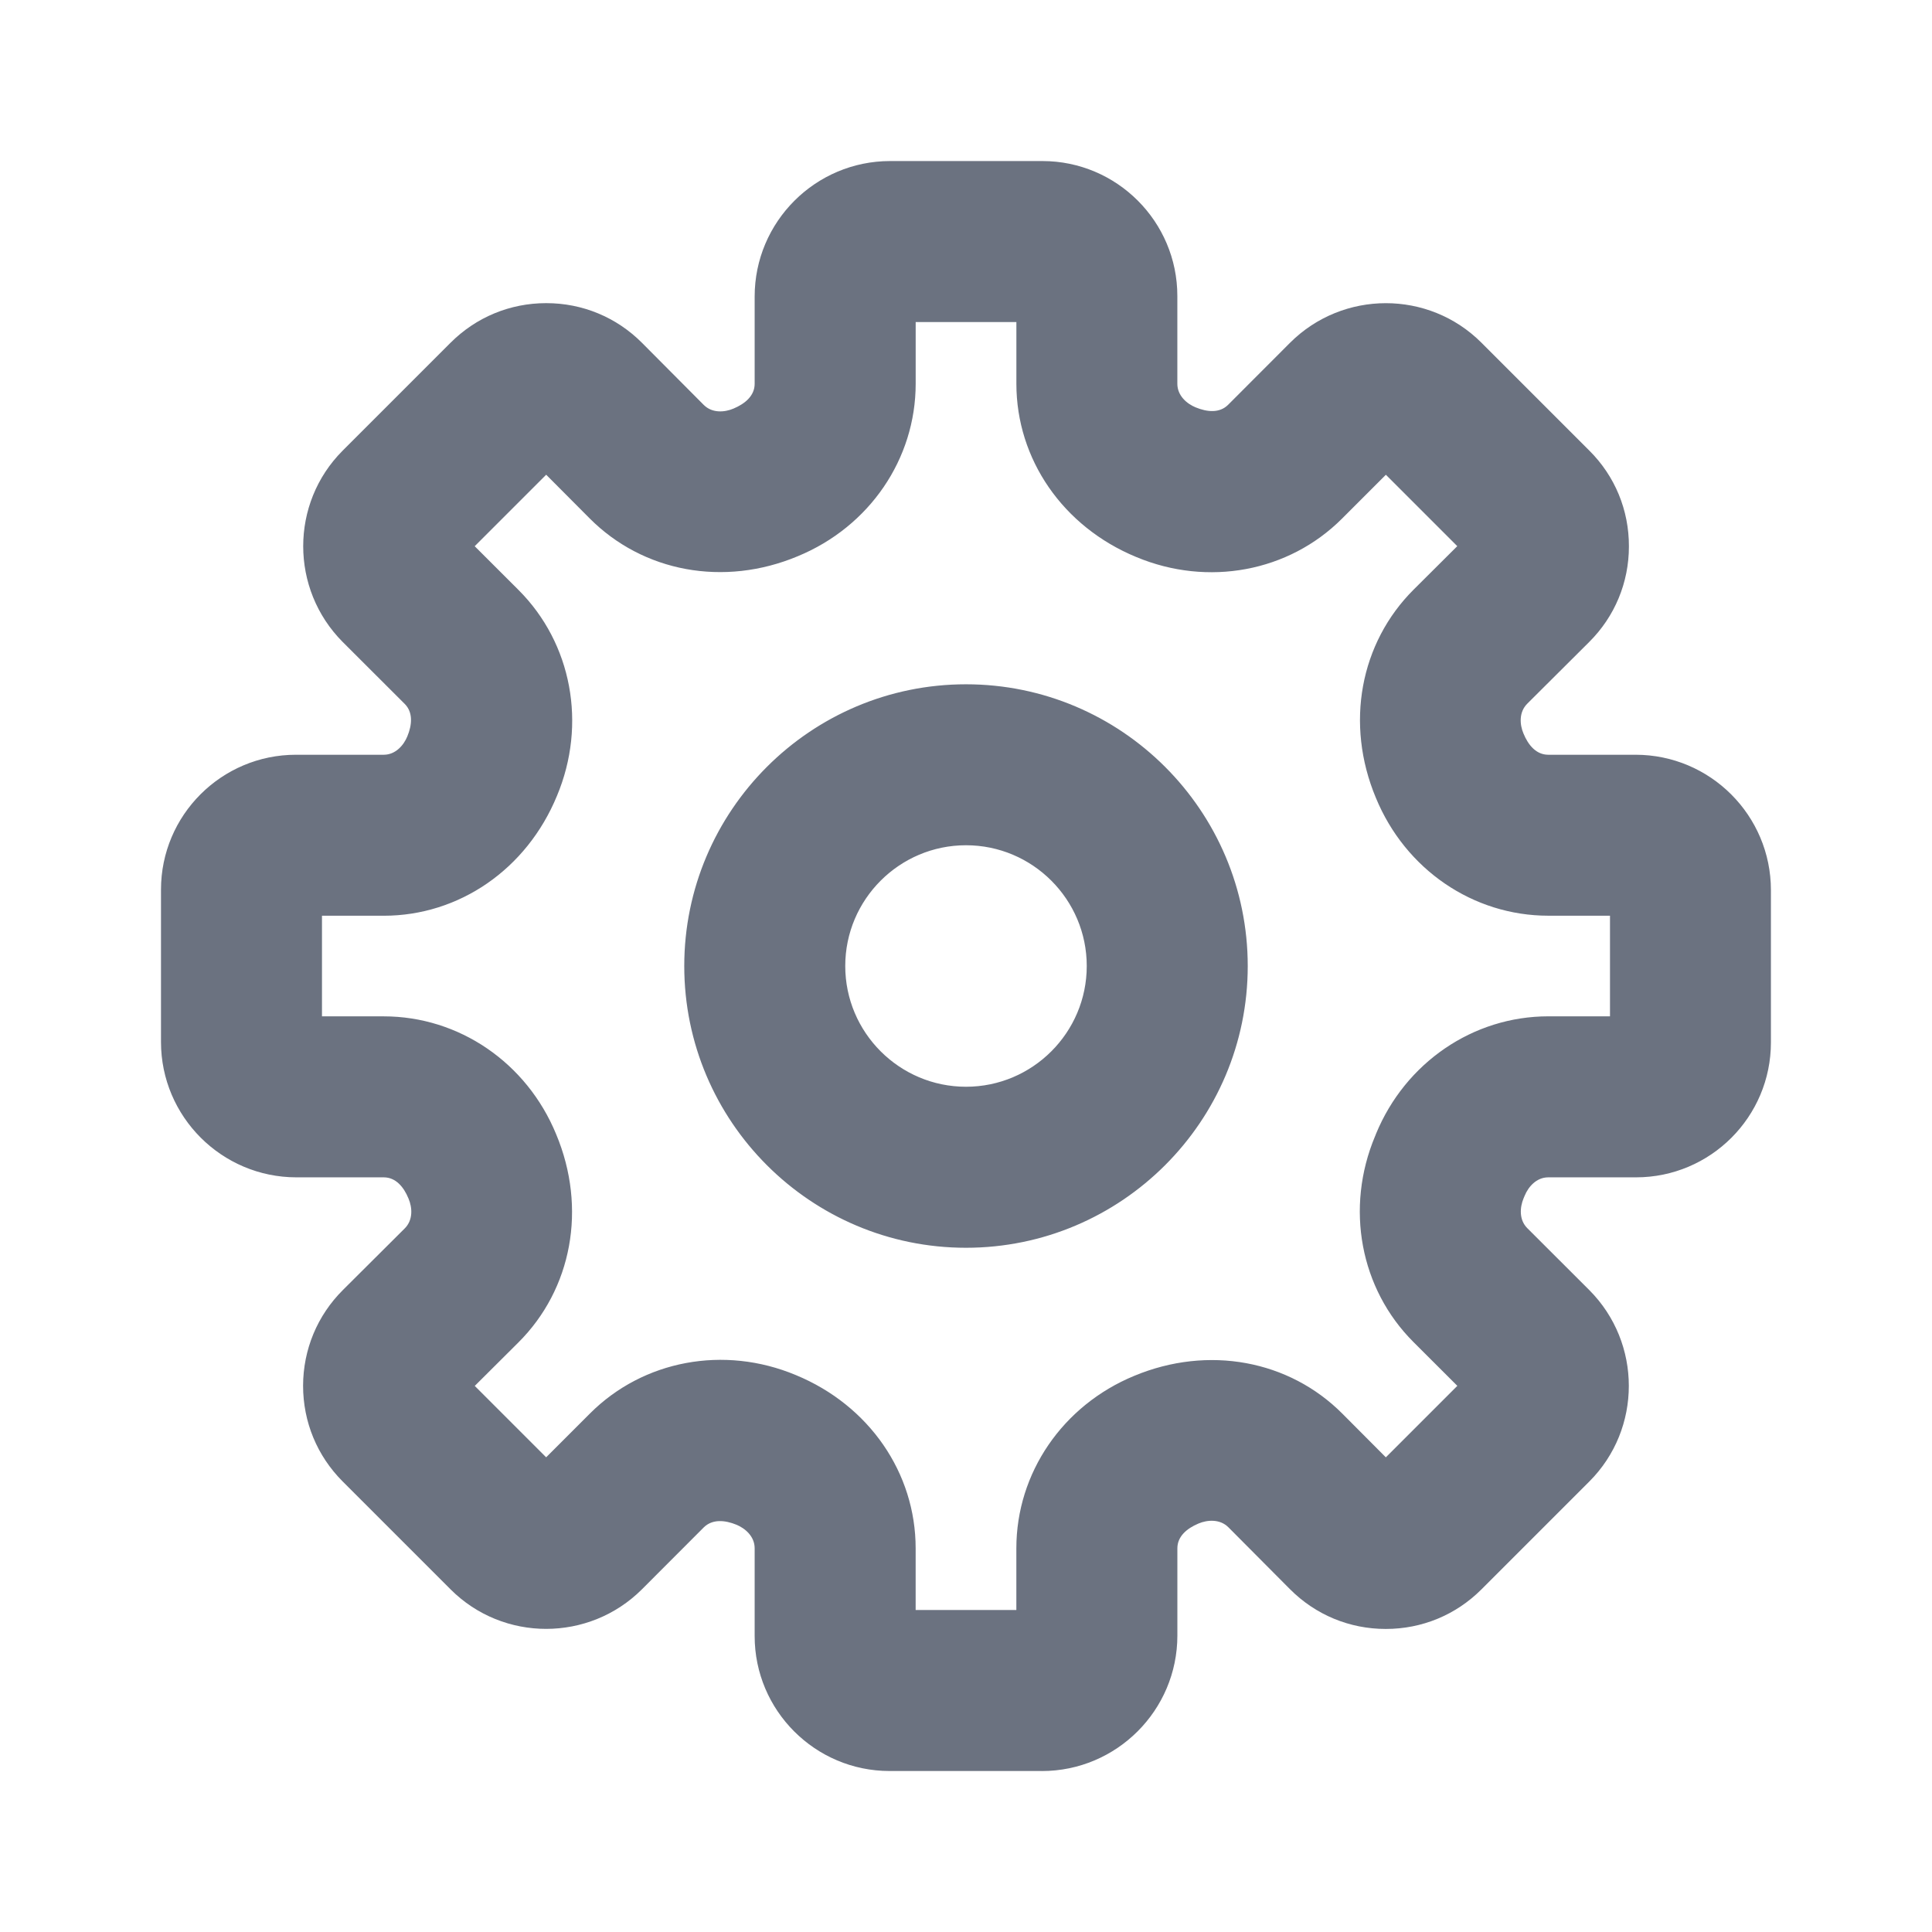 <svg fill="none" height="64" viewBox="0 0 64 64" width="64" xmlns="http://www.w3.org/2000/svg"><path clip-rule="evenodd" d="m30.332 53.334h3.336v-2.045c0-2.493 1.533-4.733 3.904-5.712 2.453-1.021 5.133-.52 6.899 1.256l1.437 1.443 2.368-2.368-1.453-1.451c-1.768-1.765-2.267-4.443-1.272-6.819 0 0 .003-.003.003-.005l.029-.075c.971-2.355 3.213-3.891 5.707-3.891h2.043v-3.333h-2.043c-2.493 0-4.736-1.533-5.712-3.904-1.027-2.453-.523-5.133 1.253-6.901l1.443-1.437-2.365-2.365-1.453 1.453c-1.765 1.765-4.44 2.264-6.816 1.272-2.435-1.005-3.971-3.245-3.971-5.739v-2.045h-3.336v2.045c0 2.493-1.533 4.733-3.904 5.712-2.451 1.027-5.131.523-6.899-1.256l-1.437-1.443-2.368 2.368 1.453 1.451c1.765 1.765 2.267 4.443 1.272 6.819-1.003 2.435-3.245 3.971-5.739 3.971h-2.045v3.333h2.045c2.493 0 4.736 1.533 5.712 3.904 1.027 2.453.523 5.133-1.253 6.901l-1.443 1.437 2.365 2.365 1.453-1.453c1.765-1.765 4.44-2.264 6.816-1.272 2.435 1.005 3.971 3.245 3.971 5.739zm4.181 5.333h-5.045c-2.464 0-4.469-2.005-4.469-4.469v-2.909c0-.392-.312-.661-.605-.781-.384-.157-.795-.189-1.077.085l-2.053 2.056c-1.749 1.744-4.592 1.749-6.339 0l-3.573-3.573c-.848-.848-1.312-1.973-1.312-3.173.003-1.197.469-2.323 1.32-3.171l2.048-2.04c.28-.28.251-.691.125-.987-.16-.392-.427-.704-.821-.704h-2.891c-2.475 0-4.488-2.011-4.488-4.485v-5.045c0-2.467 2.005-4.469 4.472-4.469h2.907c.392 0 .661-.315.781-.608.16-.384.192-.797-.085-1.075l-2.056-2.053c-1.744-1.752-1.744-4.595 0-6.339l3.573-3.573c.848-.848 1.971-1.312 3.168-1.312h.005c1.197 0 2.325.467 3.171 1.317l2.04 2.051c.28.283.693.251.989.125.389-.163.701-.429.701-.821v-2.891c0-2.475 2.013-4.488 4.488-4.488h5.045c2.464 0 4.469 2.005 4.469 4.469v2.909c0 .392.312.661.605.781.387.16.797.195 1.077-.085l2.053-2.056c1.749-1.744 4.592-1.749 6.339 0l3.576 3.576c.848.845 1.312 1.971 1.309 3.171 0 1.195-.467 2.323-1.317 3.168l-2.051 2.043c-.28.28-.251.691-.125.987.16.392.427.704.821.704h2.891c2.475 0 4.485 2.011 4.485 4.485v5.045c0 2.467-2.003 4.469-4.469 4.469h-2.907c-.392 0-.661.315-.781.608-.003.003-.035.083-.037.088-.123.296-.155.709.123.987l2.056 2.053c1.744 1.752 1.744 4.595 0 6.339l-3.573 3.573c-.848.848-1.971 1.312-3.168 1.312h-.005c-1.197 0-2.325-.467-3.171-1.317l-2.04-2.051c-.28-.28-.696-.248-.989-.125-.389.163-.701.429-.701.821v2.891c0 2.475-2.013 4.488-4.488 4.488zm-2.513-30.667c-2.205 0-4 1.795-4 4s1.795 4 4 4 4-1.795 4-4-1.795-4-4-4zm0 13.334c-5.147 0-9.333-4.187-9.333-9.333 0-5.147 4.187-9.333 9.333-9.333 5.147 0 9.333 4.187 9.333 9.333 0 5.147-4.187 9.333-9.333 9.333z" fill="#6b7280" fill-rule="evenodd"/></svg>